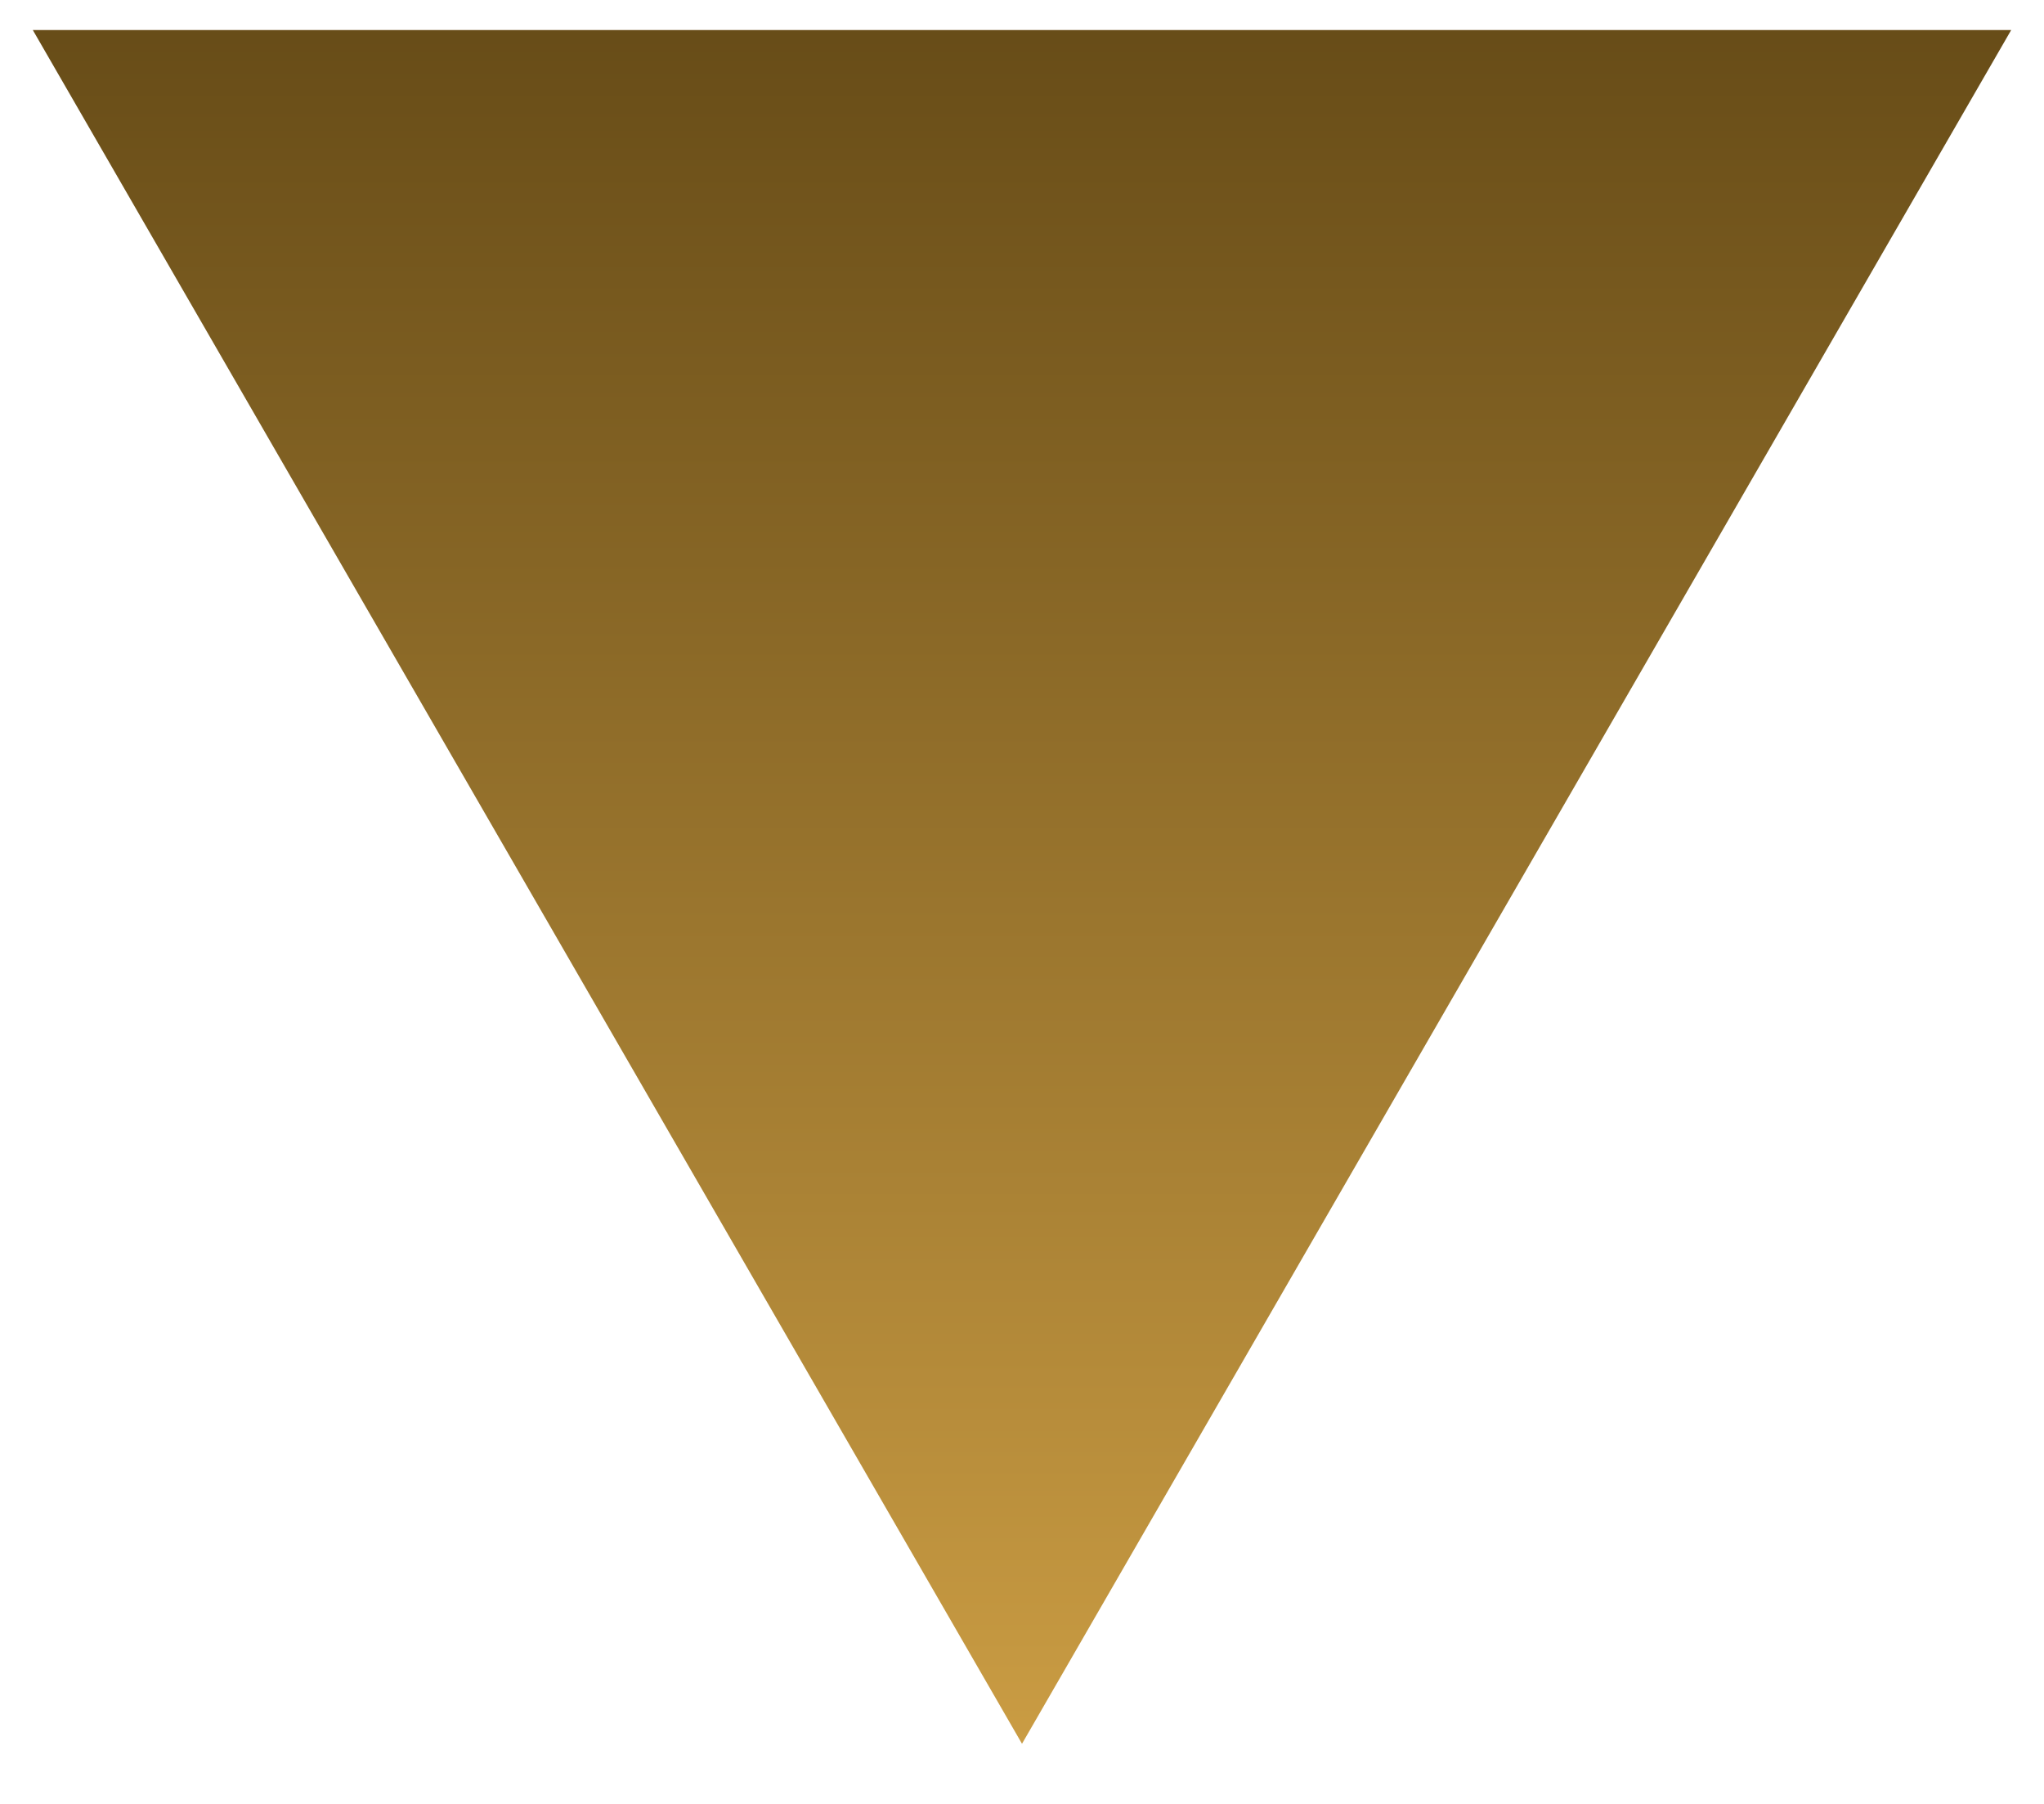 <svg width="17" height="15" viewBox="0 0 17 15" fill="none" xmlns="http://www.w3.org/2000/svg">
<path d="M8.5 14.5L0.273 0.25H16.727L8.5 14.5Z" fill="url(#paint0_linear_393_1309)"/>
<defs>
<linearGradient id="paint0_linear_393_1309" x1="8.5" y1="-4.5" x2="8.5" y2="14.5" gradientUnits="userSpaceOnUse">
<stop stop-color="#473209"/>
<stop offset="1" stop-color="#CA9C43"/>
</linearGradient>
</defs>
</svg>
